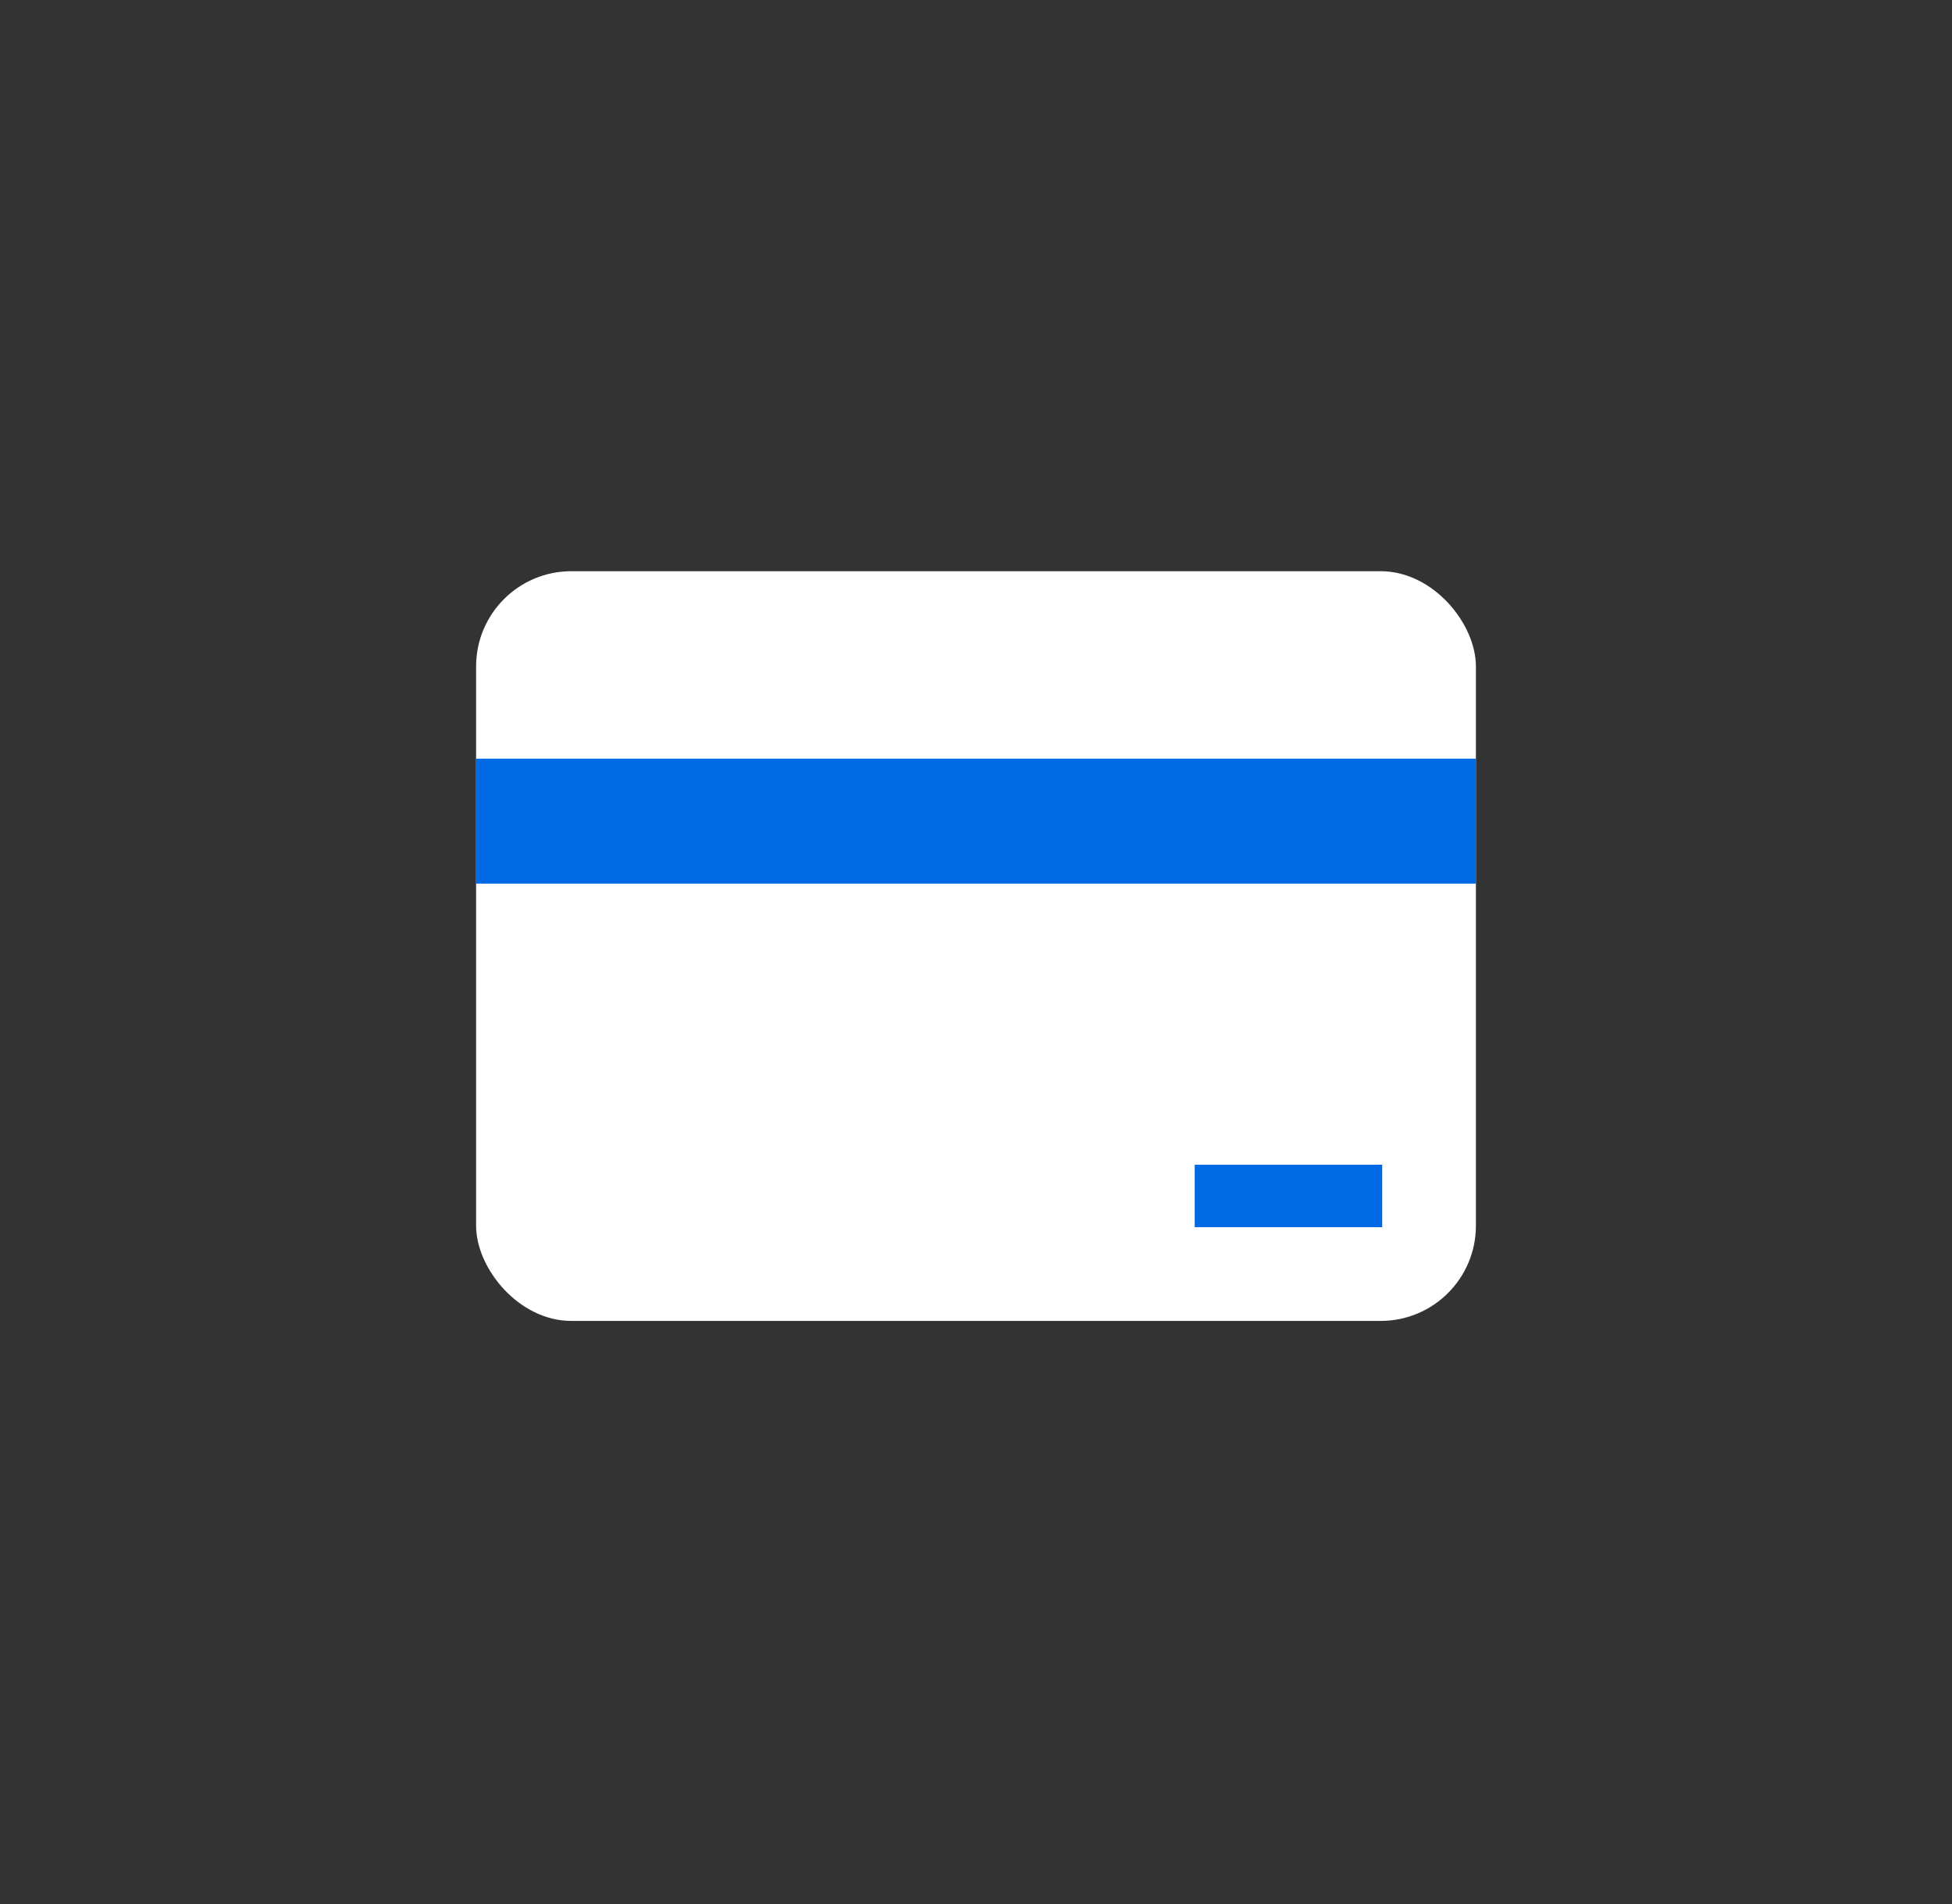<svg width="41" height="40" viewBox="0 0 41 40" fill="none" xmlns="http://www.w3.org/2000/svg">
<rect x="0" y="0" width="41" height="40" fill="#333333" stroke="none"/>
<rect x="10" y="12" width="21" height="15.75" rx="2" fill="white"/>
<rect x="10" y="15.938" width="21" height="2.625" fill="#0069E4"/>
<rect x="25.094" y="24.469" width="3.938" height="1.312" fill="#0069E4"/>
</svg>
